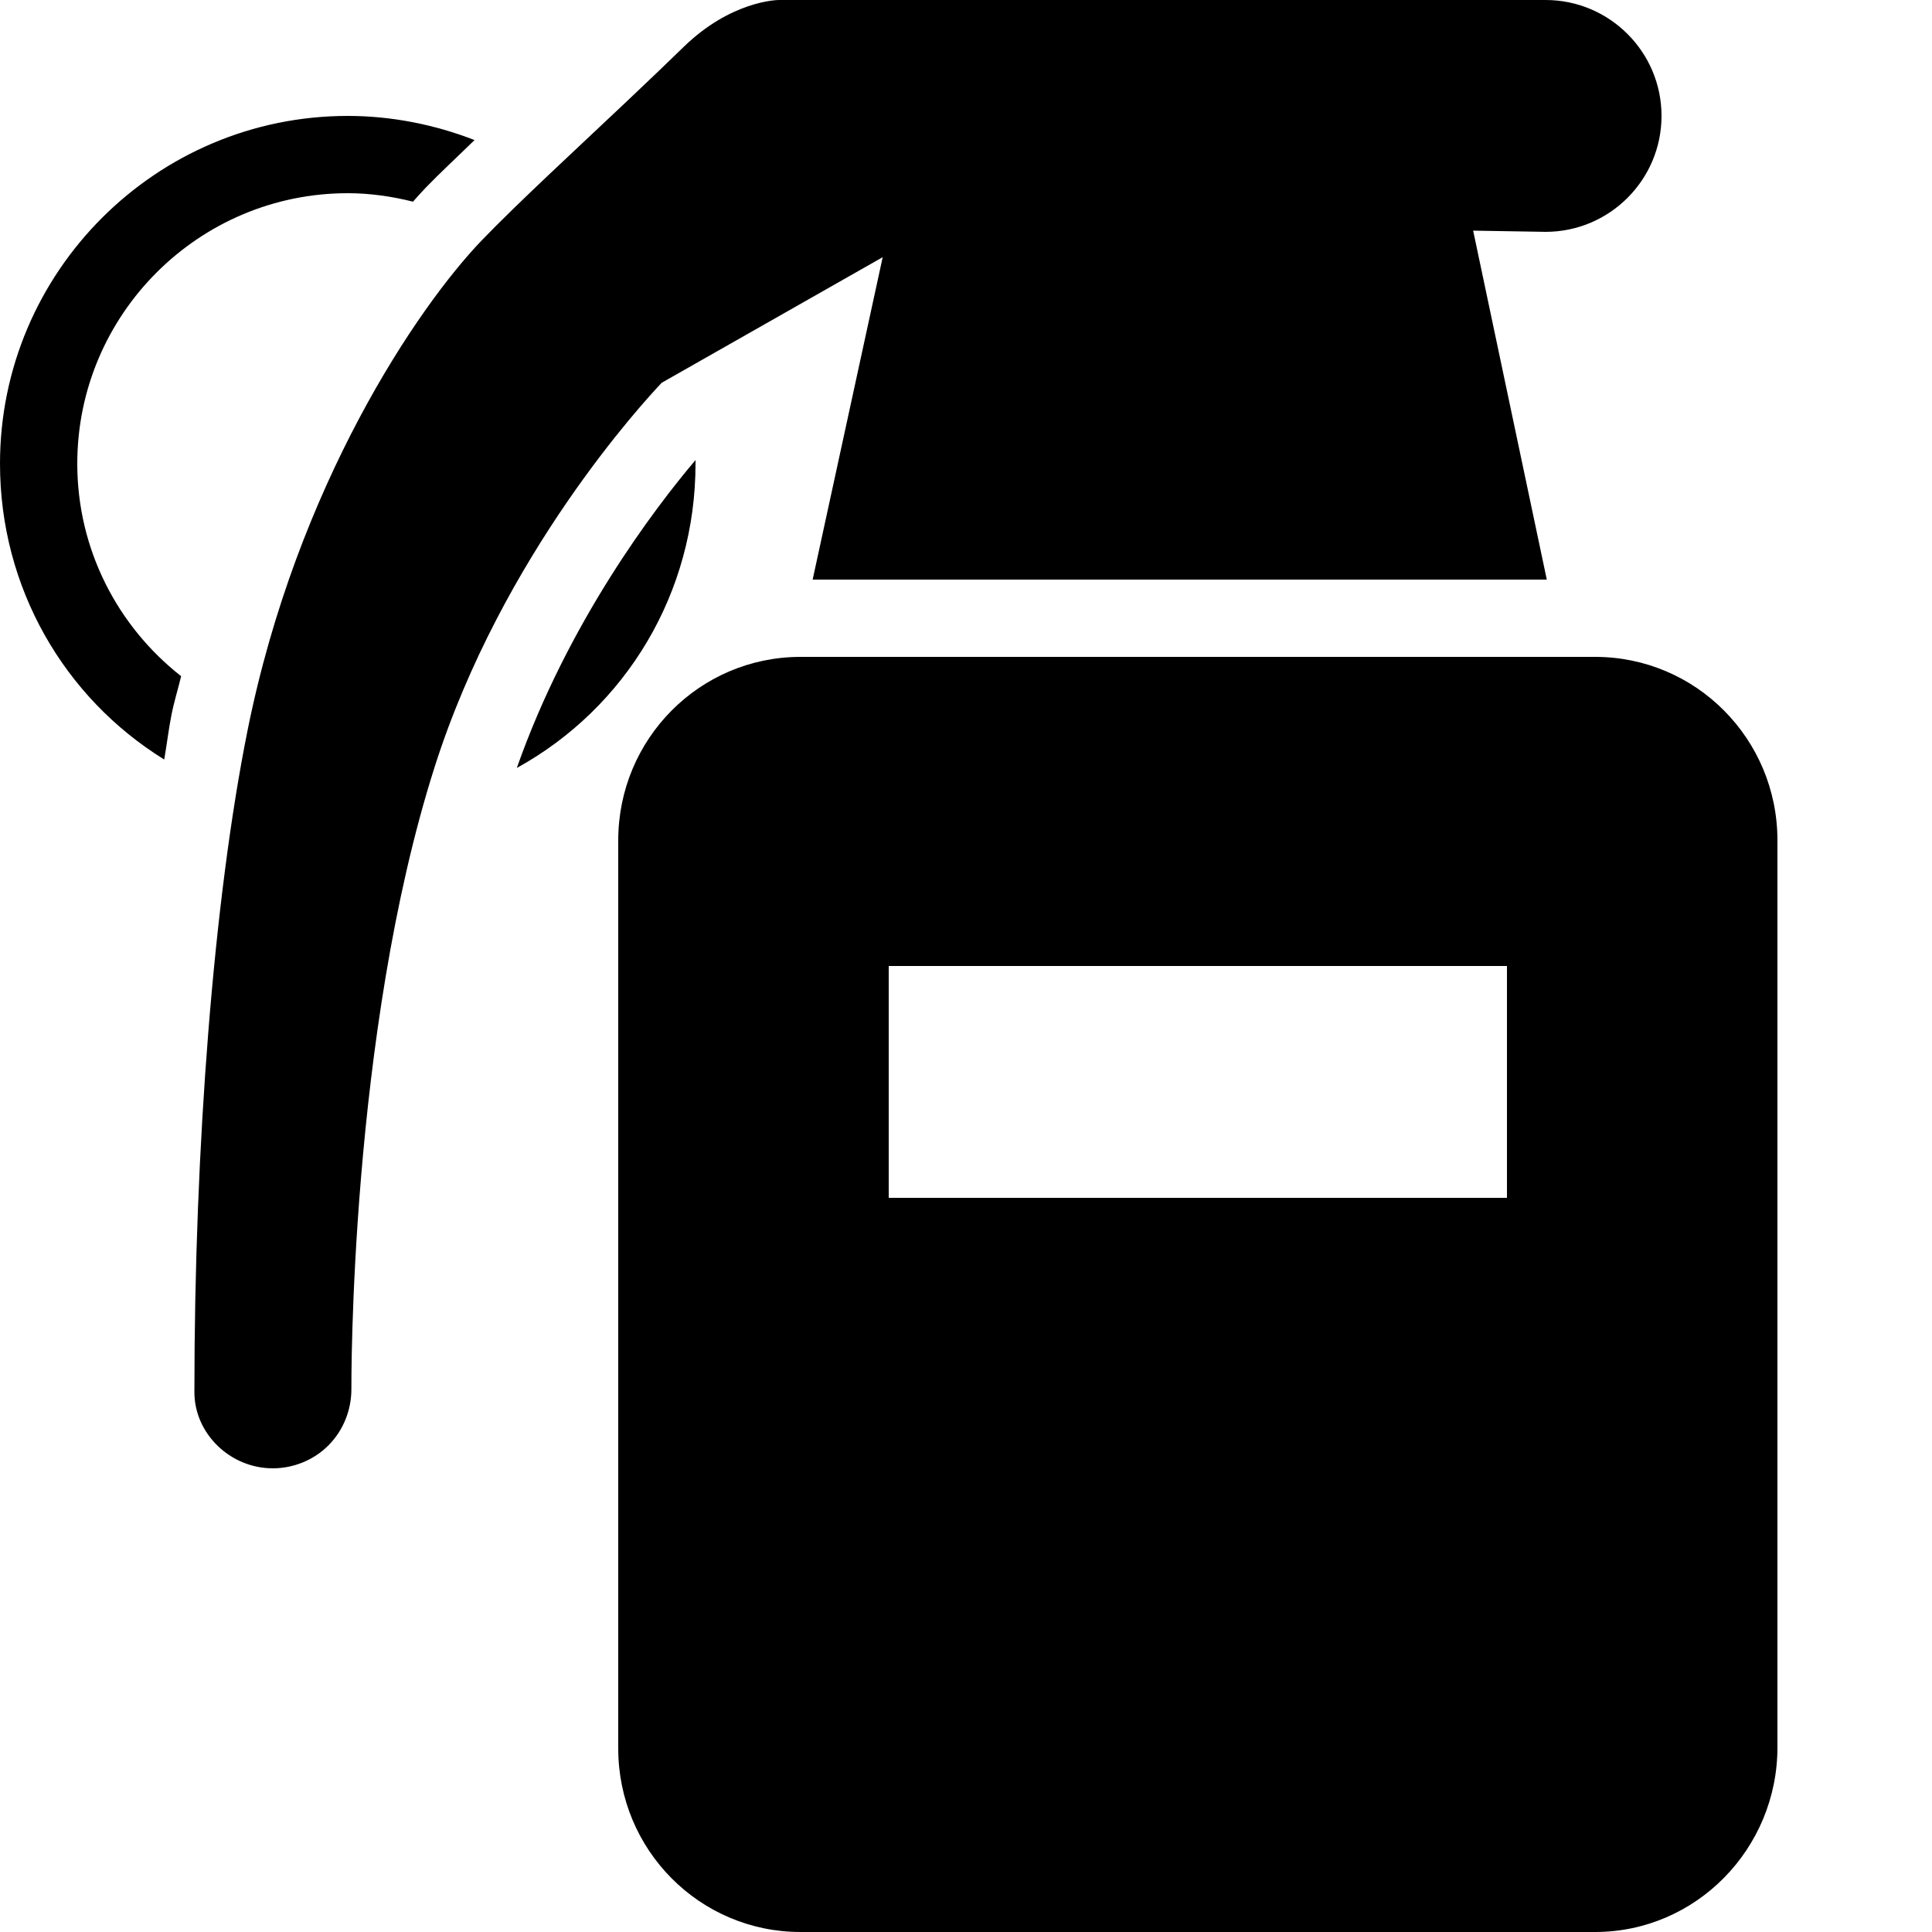 <?xml version="1.0"?>
<svg xmlns="http://www.w3.org/2000/svg" width="50" height="50" viewBox="0 0 50 50">
    <path d="M 20.156 0 C 20.106 0 18.913 0.024 17.688 1.219 C 17.334 1.564 16.815 2.062 16.219 2.625 C 14.974 3.803 13.402 5.249 12.469 6.219 C 10.813 7.941 7.681 12.562 6.406 18.906 C 5.534 23.246 5.031 29.646 5.031 36.031 C 5.032 37.1 5.954 38 7.062 38 C 7.59 38 8.12 37.789 8.5 37.406 C 8.887 37.018 9.097 36.487 9.094 35.938 C 9.094 35.846 9.046 26.757 11.25 19.844 C 13 14.352 16.671 10.386 17.125 9.906 L 22.844 6.656 L 21.031 15 L 40.031 15 L 38.125 5.969 L 40 6 C 41.654 6 43 4.654 43 3 C 43 1.346 41.654 0 40 0 L 20.156 0 z M 9 3 C 4.038 3 0 7.038 0 12 C 0 15.204 1.659 18.056 4.25 19.656 C 4.318 19.27 4.365 18.861 4.438 18.5 C 4.506 18.155 4.607 17.836 4.688 17.5 C 3.043 16.21 2 14.219 2 12 C 2 8.14 5.14 5 9 5 C 9.574 5 10.139 5.082 10.688 5.219 C 10.812 5.077 10.918 4.962 11.031 4.844 C 11.373 4.489 11.827 4.068 12.281 3.625 C 11.247 3.222 10.127 3 9 3 z M 18 11.906 C 16.929 13.169 14.699 16.112 13.375 19.875 C 16.203 18.316 18 15.342 18 12 C 18 11.973 18 11.932 18 11.906 z M 20.719 17 C 18.109 17 16 19.123 16 21.75 L 16 45.25 C 16 47.877 18.109 50 20.719 50 L 41.281 50 C 43.891 50 46 47.847 46 45.219 L 46 21.75 C 46 19.123 43.89 17 41.281 17 L 20.719 17 z M 23 25 L 39 25 L 39 31 L 23 31 L 23 25 z"/>
</svg>
